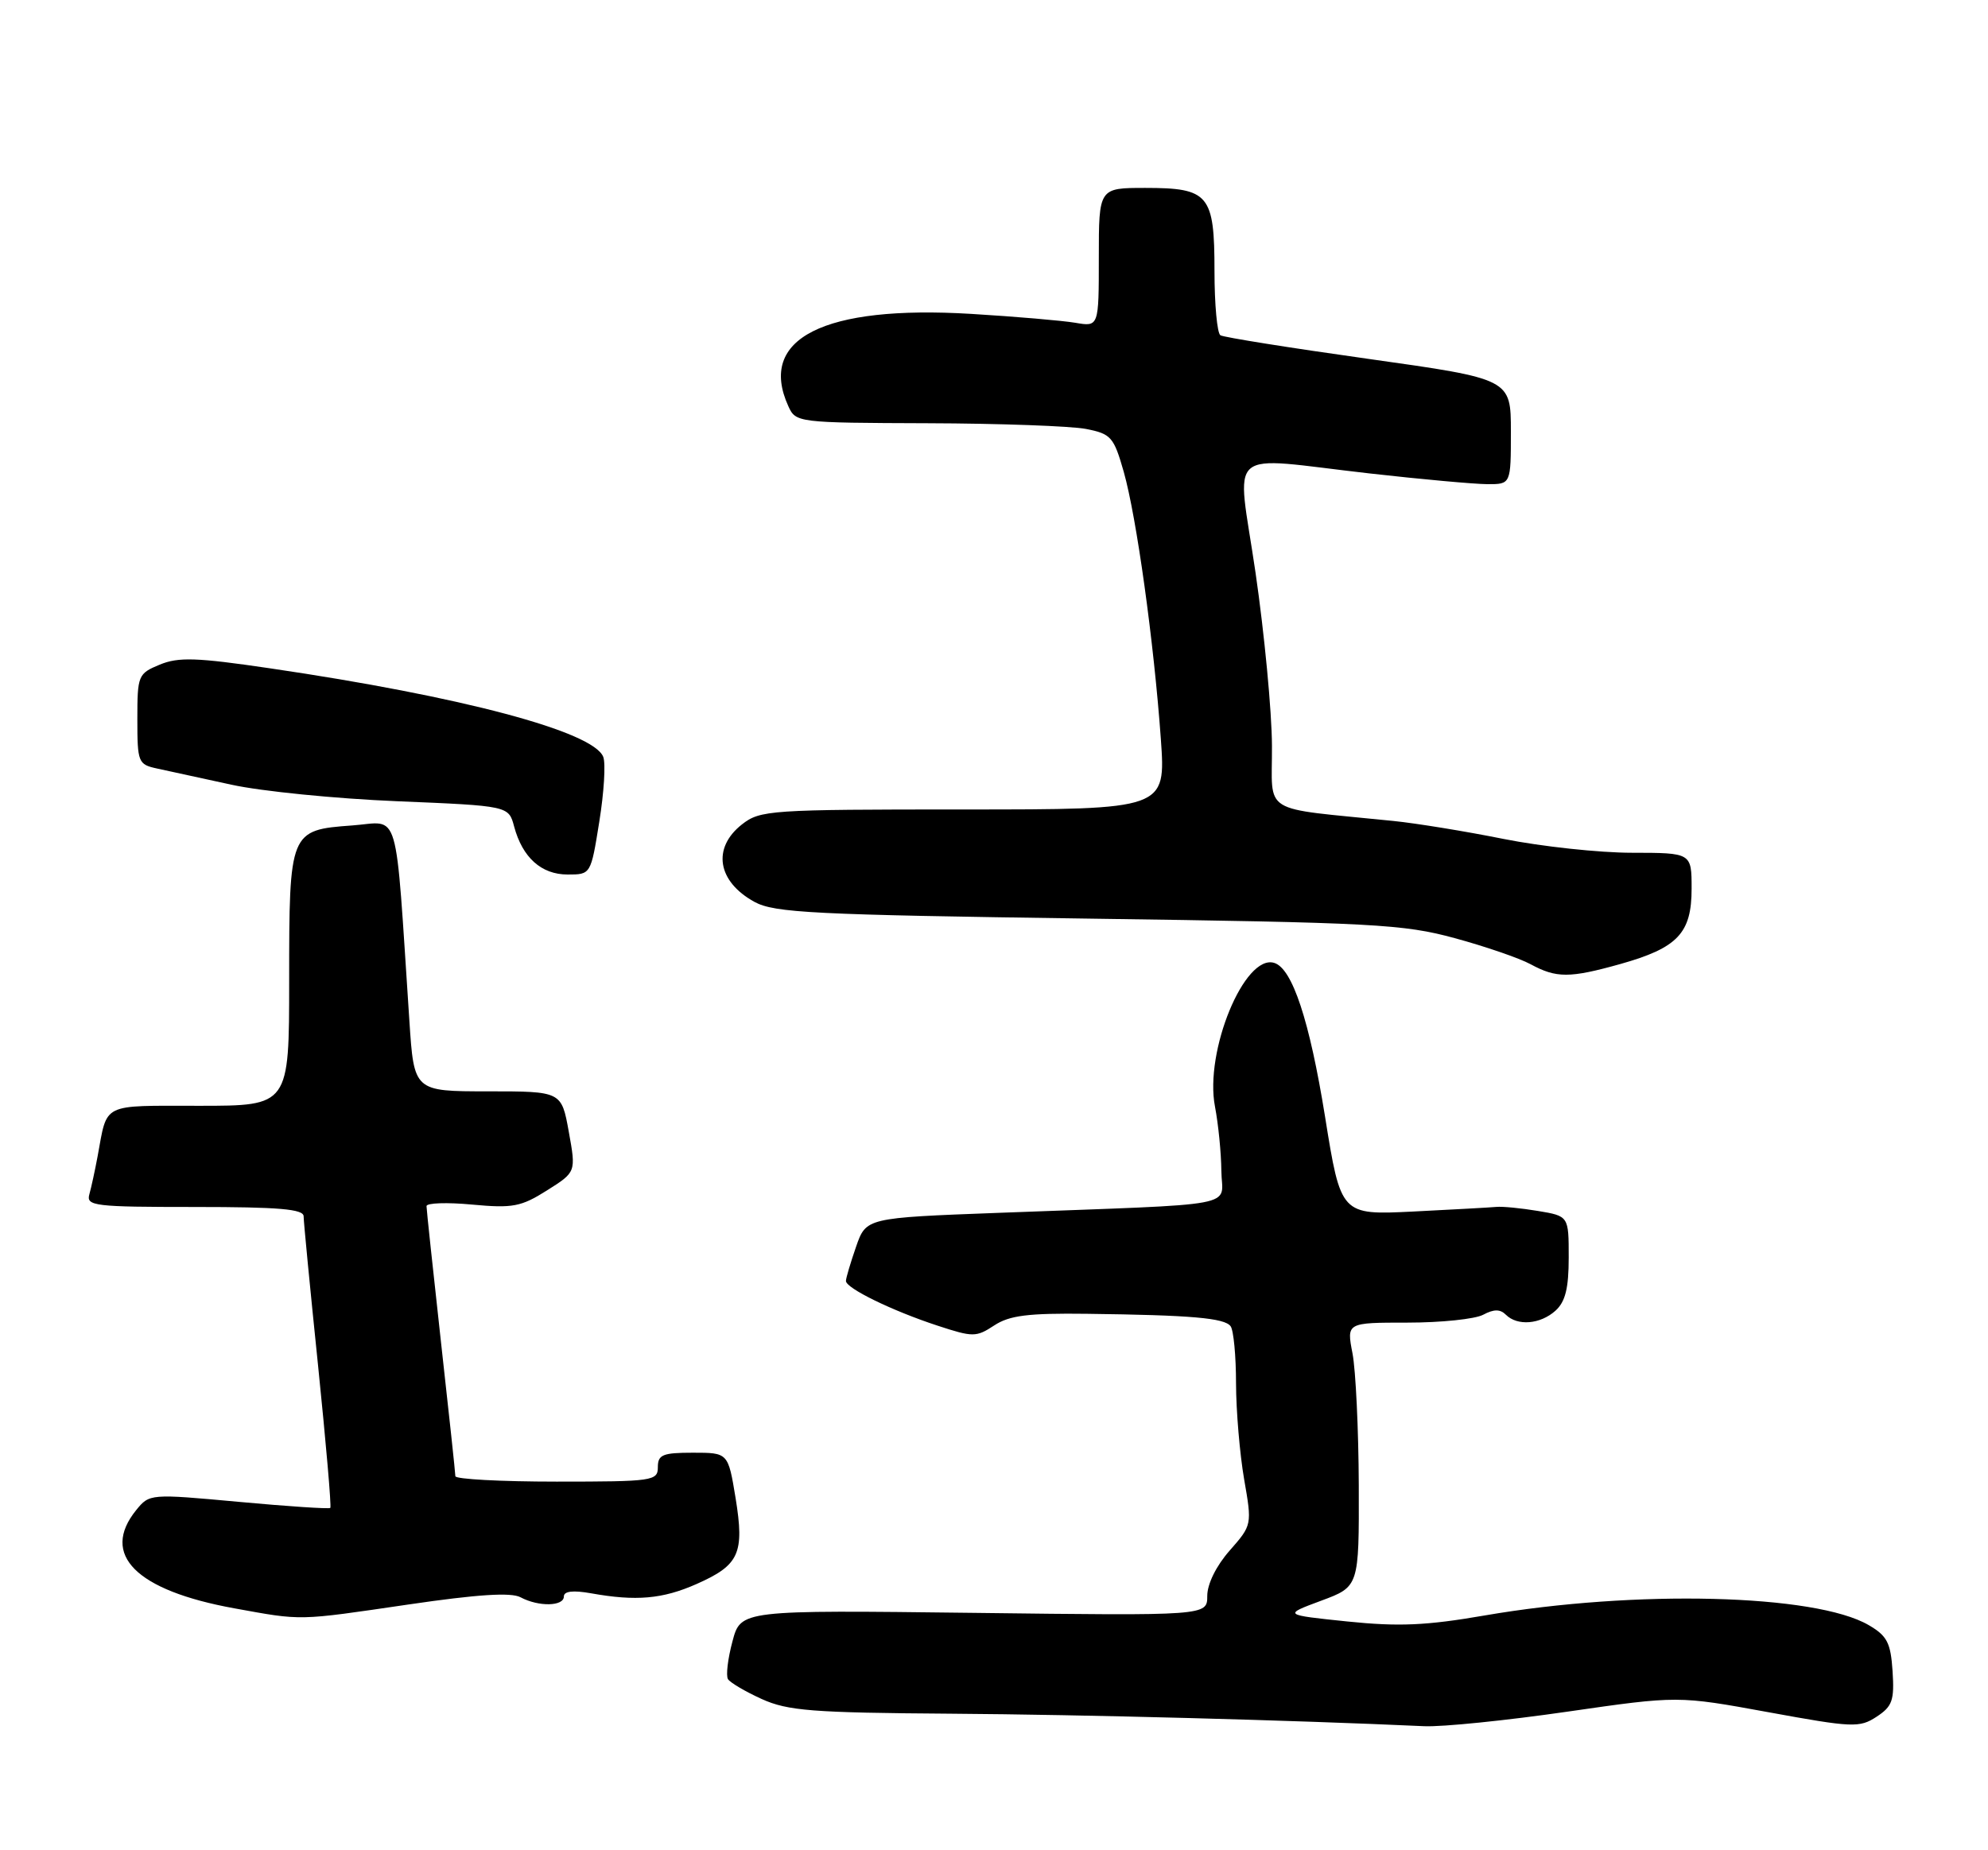 <?xml version="1.0" encoding="UTF-8" standalone="no"?>
<!DOCTYPE svg PUBLIC "-//W3C//DTD SVG 1.1//EN" "http://www.w3.org/Graphics/SVG/1.1/DTD/svg11.dtd" >
<svg xmlns="http://www.w3.org/2000/svg" xmlns:xlink="http://www.w3.org/1999/xlink" version="1.1" viewBox="0 0 275 256">
 <g >
 <path fill="currentColor"
d=" M 216.81 236.83 C 232.12 234.62 232.12 234.62 244.60 236.90 C 256.29 239.04 257.23 239.08 259.59 237.53 C 261.77 236.10 262.06 235.27 261.80 231.24 C 261.54 227.29 261.05 226.34 258.49 224.85 C 251.11 220.55 226.20 219.93 205.37 223.52 C 197.28 224.92 193.47 225.08 186.37 224.35 C 177.50 223.43 177.50 223.43 182.75 221.48 C 188.00 219.53 188.00 219.53 187.96 205.52 C 187.93 197.81 187.54 189.59 187.09 187.25 C 186.27 183.00 186.27 183.00 194.70 183.00 C 199.34 183.00 204.05 182.51 205.17 181.91 C 206.65 181.12 207.52 181.12 208.31 181.91 C 209.90 183.50 213.07 183.24 215.17 181.35 C 216.54 180.11 217.00 178.24 217.00 173.98 C 217.00 168.26 217.00 168.26 212.75 167.55 C 210.41 167.16 207.82 166.91 207.00 166.99 C 206.18 167.07 201.00 167.35 195.49 167.63 C 185.48 168.12 185.48 168.12 183.29 154.48 C 181.15 141.21 178.77 134.00 176.27 133.23 C 172.16 131.95 166.59 145.46 168.07 153.12 C 168.53 155.53 168.93 159.53 168.95 162.00 C 169.00 167.17 172.51 166.51 138.15 167.81 C 119.81 168.50 119.81 168.50 118.42 172.50 C 117.66 174.70 117.02 176.83 117.02 177.23 C 116.99 178.23 123.43 181.37 129.69 183.42 C 134.60 185.03 135.03 185.03 137.53 183.39 C 139.64 182.00 142.23 181.68 150.34 181.78 C 164.81 181.96 169.40 182.36 170.23 183.50 C 170.64 184.05 170.98 187.61 170.98 191.42 C 170.99 195.22 171.50 201.19 172.10 204.67 C 173.20 210.99 173.20 211.01 170.10 214.54 C 168.24 216.65 167.00 219.17 167.00 220.81 C 167.00 223.56 167.00 223.56 134.74 223.16 C 102.47 222.77 102.47 222.77 101.32 227.11 C 100.68 229.49 100.40 231.84 100.70 232.33 C 101.00 232.81 103.10 234.05 105.37 235.08 C 108.97 236.71 112.34 236.98 131.50 237.11 C 150.02 237.24 178.69 238.00 197.00 238.84 C 199.47 238.96 208.39 238.05 216.81 236.83 Z  M 56.51 222.00 C 66.05 220.60 70.69 220.30 72.00 221.00 C 74.50 222.34 78.00 222.27 78.00 220.89 C 78.00 220.16 79.27 220.01 81.75 220.45 C 87.98 221.57 91.65 221.25 96.35 219.17 C 102.27 216.55 103.00 214.94 101.75 207.25 C 100.72 201.00 100.72 201.00 95.86 201.00 C 91.67 201.00 91.00 201.27 91.00 203.00 C 91.00 204.90 90.33 205.00 77.00 205.00 C 69.30 205.00 63.00 204.66 62.99 204.25 C 62.99 203.84 62.09 195.44 60.99 185.59 C 59.90 175.74 59.00 167.32 59.00 166.88 C 59.00 166.44 61.84 166.34 65.32 166.67 C 70.93 167.19 72.08 166.97 75.66 164.71 C 79.69 162.17 79.69 162.17 78.68 156.59 C 77.67 151.00 77.67 151.00 67.47 151.00 C 57.27 151.00 57.27 151.00 56.63 141.25 C 54.61 110.90 55.43 113.73 48.73 114.21 C 40.06 114.84 40.00 115.00 40.00 135.69 C 40.00 153.00 40.00 153.00 27.57 153.00 C 13.88 153.00 14.89 152.50 13.50 160.00 C 13.14 161.93 12.63 164.29 12.36 165.25 C 11.90 166.86 13.06 167.00 26.93 167.00 C 38.59 167.00 42.00 167.29 42.00 168.29 C 42.00 169.00 42.90 178.31 44.00 188.96 C 45.09 199.62 45.86 208.48 45.69 208.64 C 45.53 208.80 39.84 208.43 33.04 207.80 C 20.75 206.67 20.68 206.68 18.84 208.94 C 13.85 215.11 18.80 220.06 32.41 222.53 C 41.89 224.25 41.04 224.27 56.51 222.00 Z  M 224.12 133.39 C 232.08 131.15 234.00 129.13 234.00 122.96 C 234.00 118.00 234.00 118.00 225.75 117.99 C 221.21 117.99 213.22 117.12 208.00 116.08 C 202.78 115.03 195.91 113.91 192.75 113.59 C 174.06 111.68 176.01 112.88 175.95 103.18 C 175.93 98.41 174.90 87.64 173.68 79.25 C 171.08 61.45 169.07 63.20 189.50 65.51 C 196.65 66.32 203.96 66.98 205.75 66.99 C 209.00 67.00 209.00 67.00 209.00 59.72 C 209.00 52.43 209.00 52.43 189.32 49.66 C 178.49 48.14 169.27 46.67 168.82 46.39 C 168.37 46.11 168.00 42.12 168.00 37.51 C 168.00 26.92 167.24 26.00 158.43 26.00 C 152.00 26.00 152.00 26.00 152.00 35.61 C 152.00 45.22 152.00 45.22 148.75 44.66 C 146.96 44.36 140.48 43.80 134.34 43.43 C 113.95 42.20 104.78 46.83 109.05 56.20 C 110.08 58.47 110.31 58.50 128.30 58.56 C 138.31 58.59 148.18 58.95 150.23 59.35 C 153.70 60.03 154.07 60.46 155.45 65.29 C 157.22 71.55 159.62 88.84 160.58 102.25 C 161.27 112.00 161.27 112.00 133.27 112.00 C 106.46 112.00 105.16 112.09 102.63 114.07 C 98.48 117.34 99.23 121.97 104.37 124.79 C 107.14 126.30 112.51 126.57 150.50 127.10 C 189.99 127.65 194.13 127.87 201.22 129.80 C 205.46 130.95 210.19 132.58 211.72 133.41 C 215.30 135.35 217.12 135.35 224.12 133.39 Z  M 82.90 113.69 C 83.55 109.67 83.80 105.64 83.45 104.73 C 82.10 101.22 63.90 96.37 37.35 92.47 C 27.18 90.97 24.69 90.89 22.10 91.96 C 19.10 93.20 19.00 93.45 19.00 99.50 C 19.00 105.51 19.11 105.77 21.75 106.34 C 23.26 106.66 27.88 107.67 32.00 108.57 C 36.12 109.48 46.44 110.51 54.93 110.86 C 70.36 111.50 70.36 111.50 71.12 114.36 C 72.27 118.65 74.88 121.00 78.52 121.00 C 81.73 121.00 81.73 121.00 82.90 113.69 Z "/>
</g>
</svg>